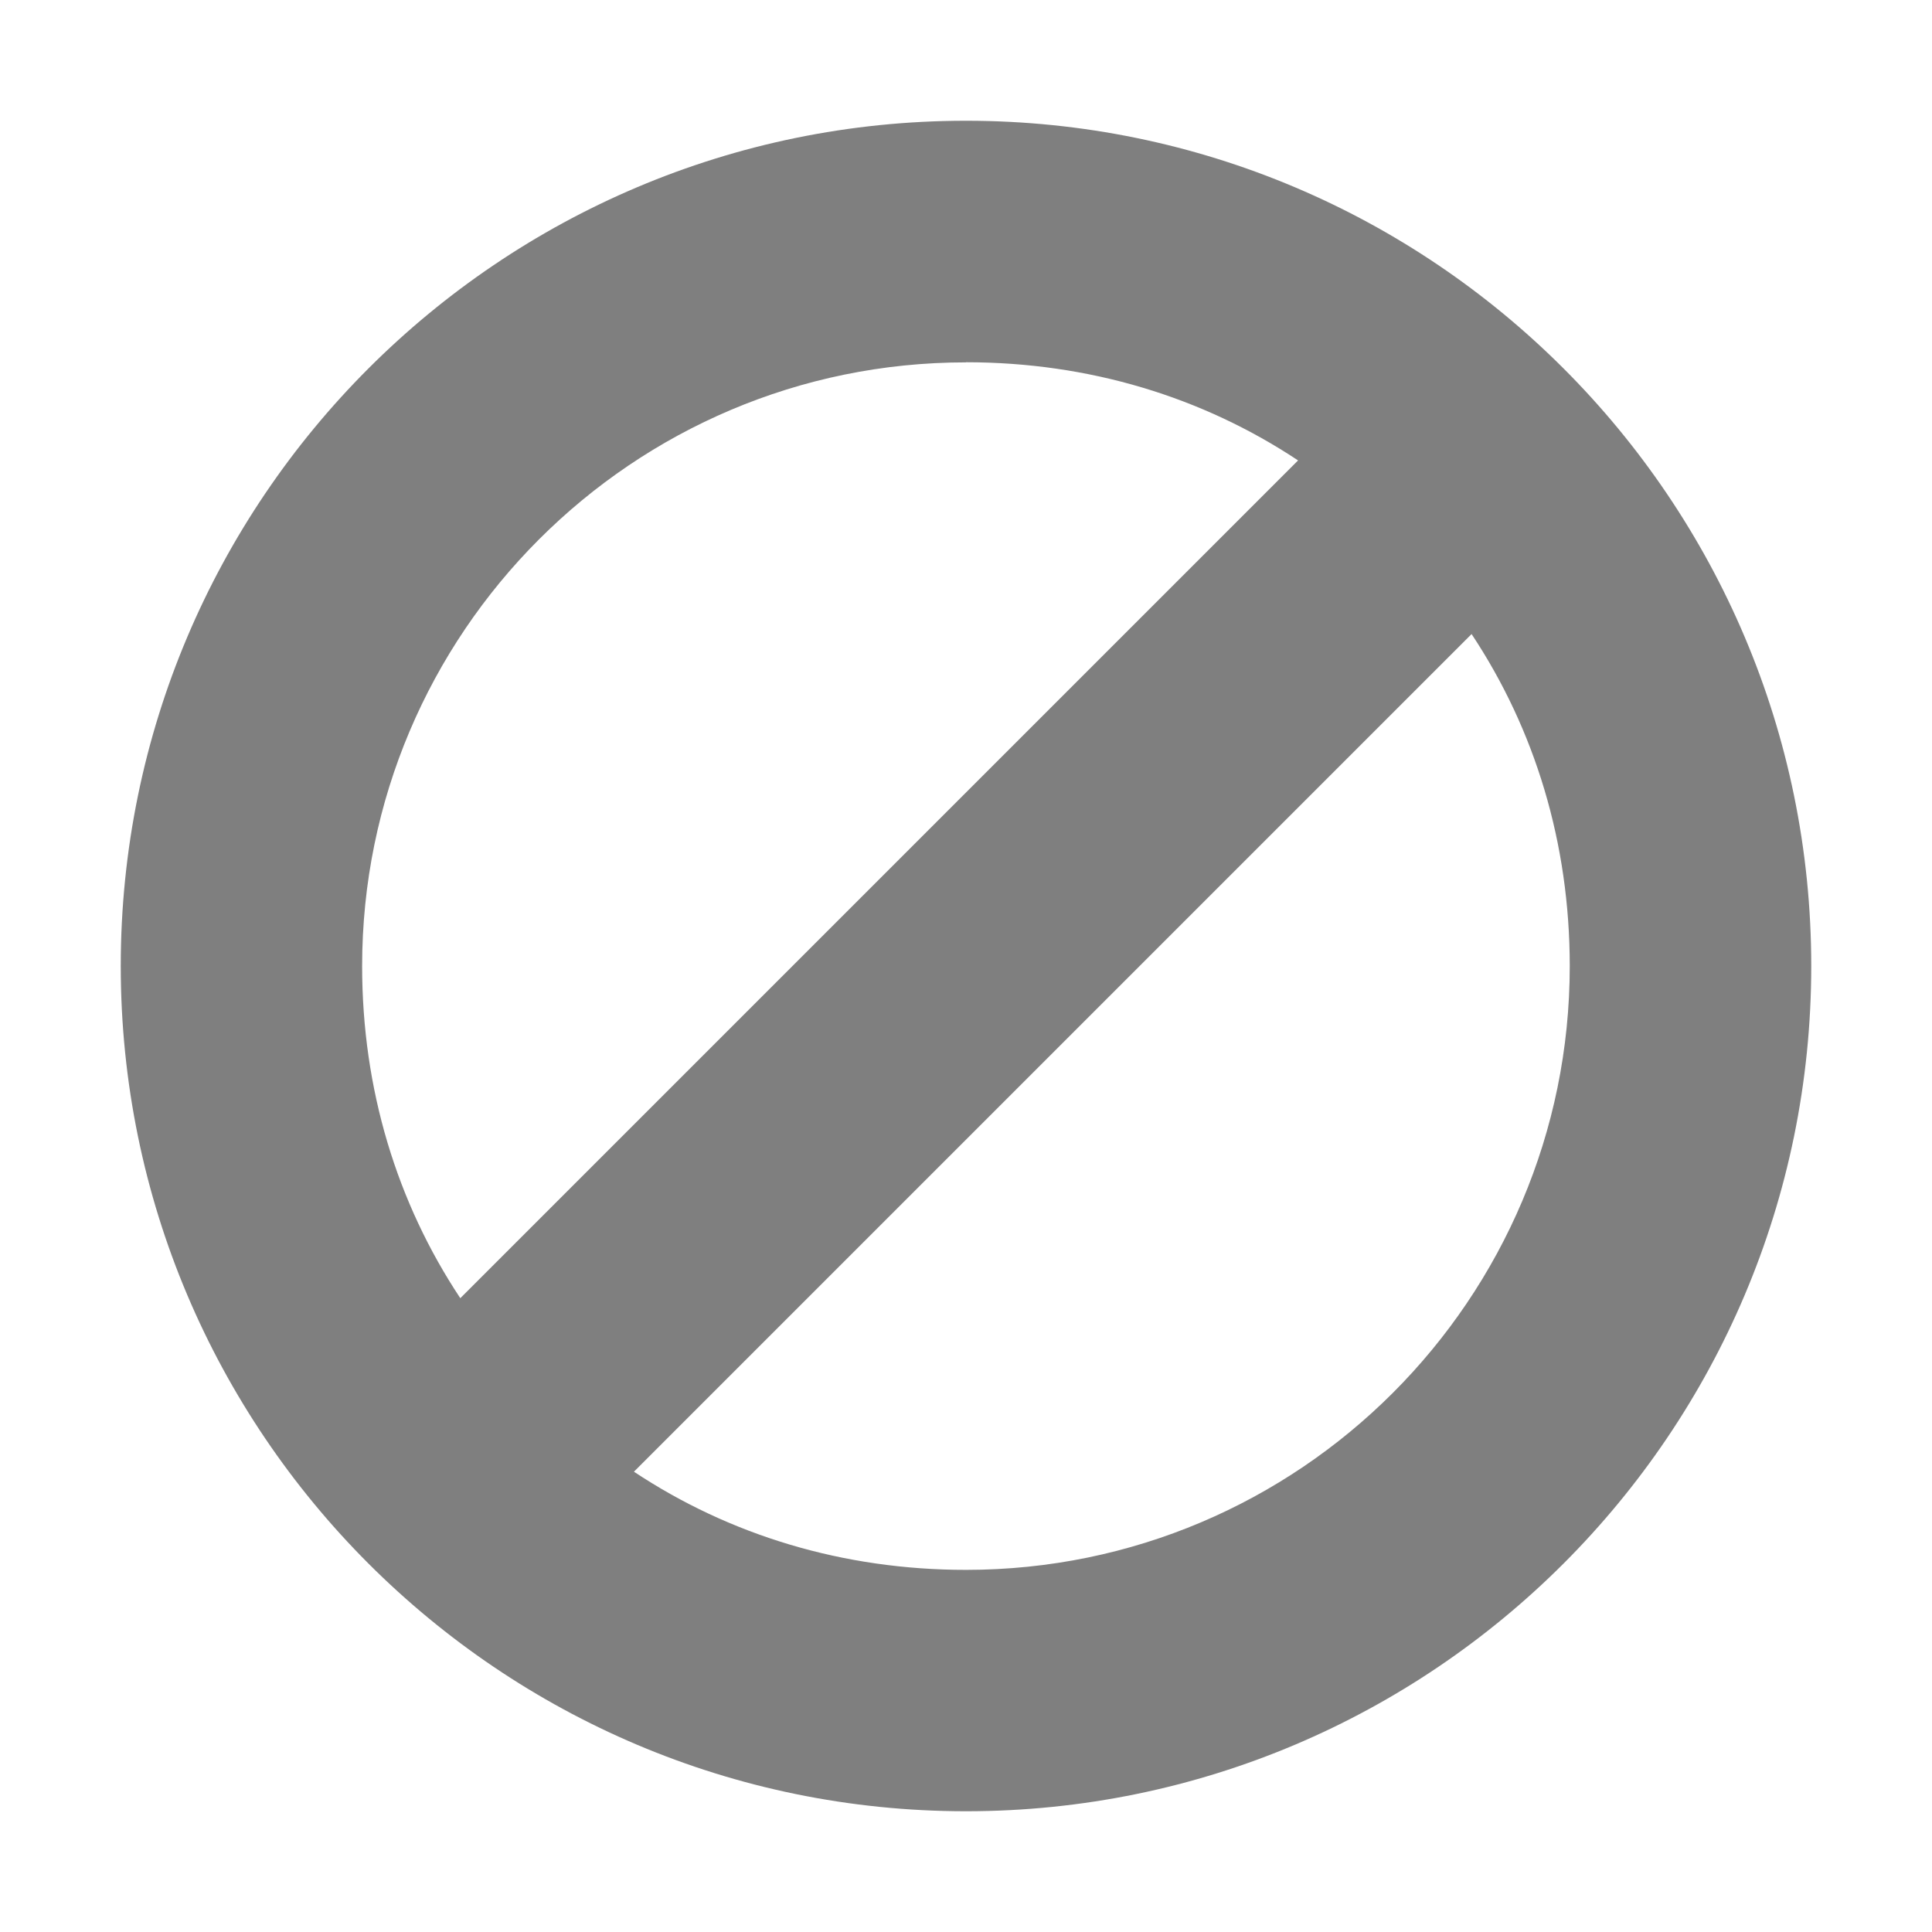 <svg xmlns="http://www.w3.org/2000/svg" enable-background="new" viewBox="0 0 16 16"><path d="m449 10c-3.863 0-7 3.137-7 7 0 3.863 3.137 7 7 7 3.863 0 7-3.137 7-7 0-3.863-3.137-7-7-7m0 2c1.019 0 1.959.288 2.75.813l-6.938 6.938c-.525-.791-.813-1.731-.813-2.75 0-2.759 2.241-5 5-5m4.188 2.25c.525.791.813 1.731.813 2.75 0 2.759-2.241 5-5 5-1.019 0-1.959-.288-2.75-.813l6.938-6.938" color="#000" stroke-width="2" fill="#000" opacity="0.5" transform="translate(-441-9)"/></svg>